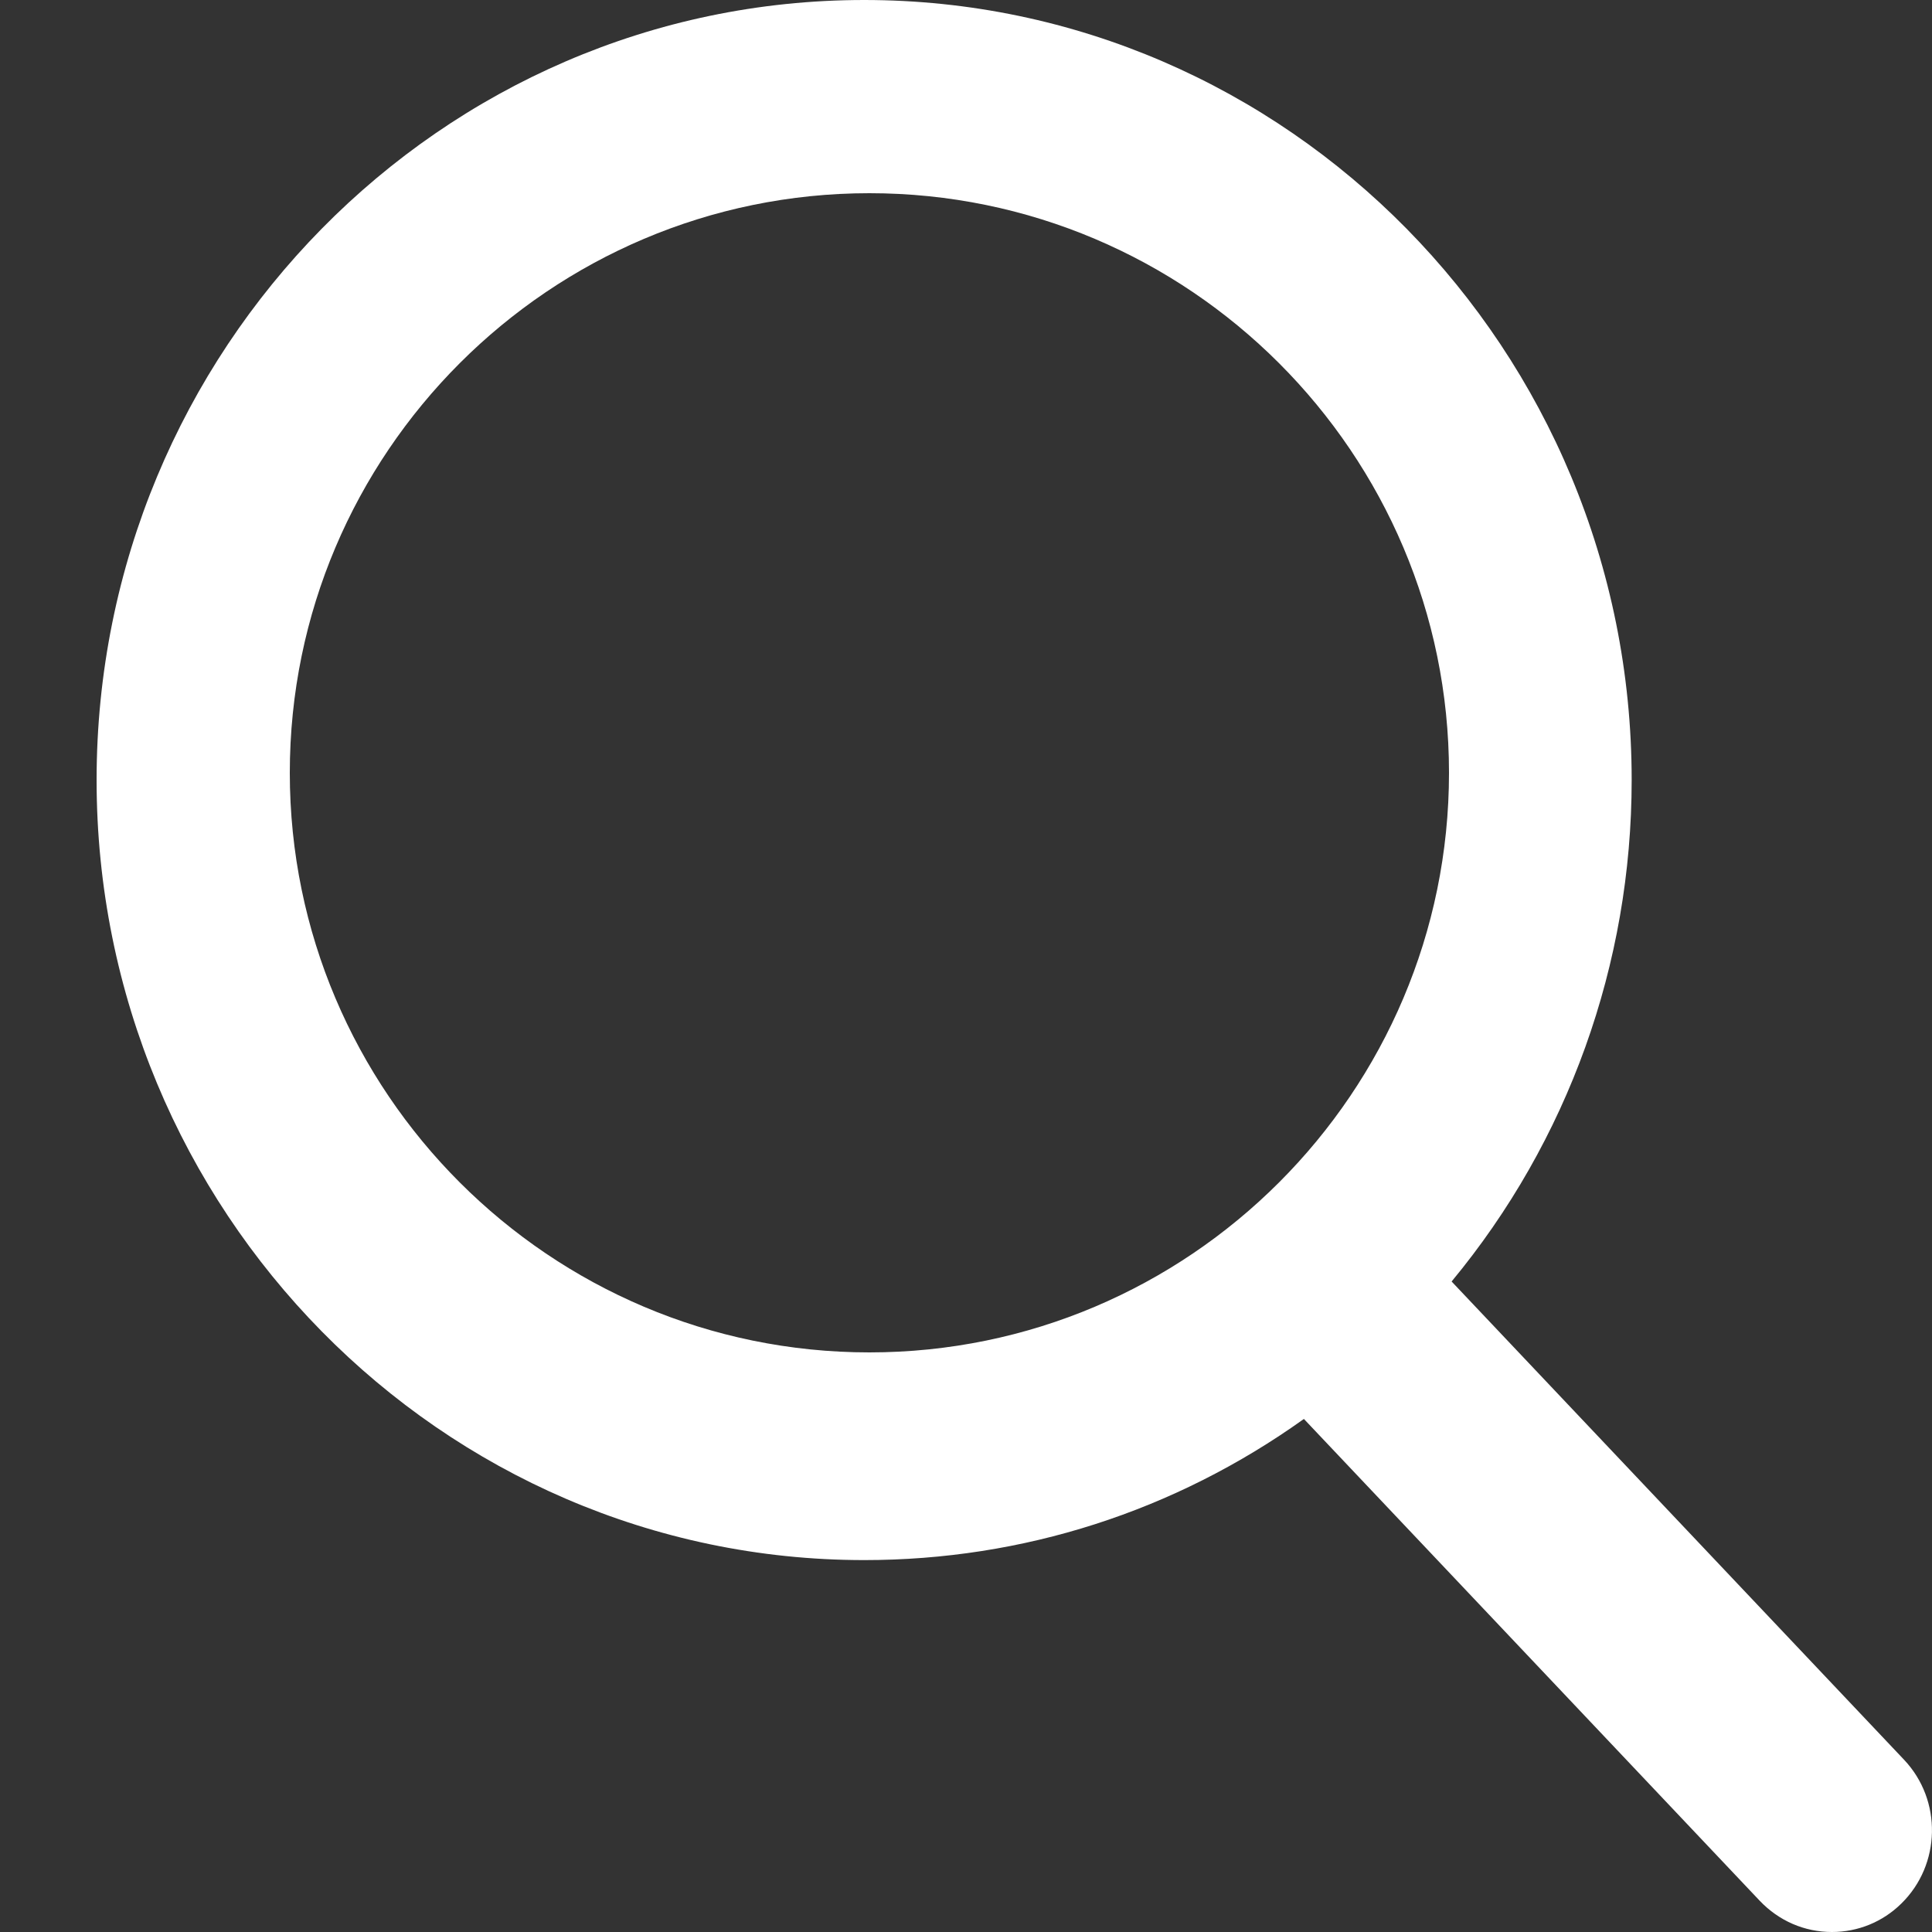 <?xml version="1.0" encoding="UTF-8"?>
<svg width="20px" height="20px" viewBox="0 0 20 20" version="1.1" xmlns="http://www.w3.org/2000/svg" xmlns:xlink="http://www.w3.org/1999/xlink">
    <rect x="0" y="0" width="20" height="20" fill="#333333" stroke="none"/>
    <!-- Generator: sketchtool 52.2 (67145) - http://www.bohemiancoding.com/sketch -->
    <title>6C991068-B2E4-4864-AA28-8A4427700618</title>
    <desc>Created with sketchtool.</desc>
    <g id="symbols" stroke="none" stroke-width="1" fill="none" fill-rule="evenodd">
        <g id="ICON/20/search/white" fill="#FFFFFF" fill-rule="nonzero">
            <path d="M19.711,18.217 L15.027,13.266 C16.232,11.811 16.891,9.981 16.891,8.075 C16.891,3.623 13.327,0 8.946,0 C4.565,0 1,3.623 1,8.075 C1,12.527 4.565,16.15 8.946,16.15 C10.59,16.15 12.158,15.646 13.498,14.689 L18.217,19.677 C18.415,19.885 18.68,20 18.964,20 C19.233,20 19.489,19.896 19.682,19.706 C20.094,19.303 20.107,18.636 19.711,18.217 Z M9,2 C12.308,2 15,4.692 15,8 C15,11.308 12.308,14 9,14 C5.692,14 3,11.308 3,8 C3,4.692 5.692,2 9,2 Z" id="Shape"></path>
        </g>
    </g>
</svg>
